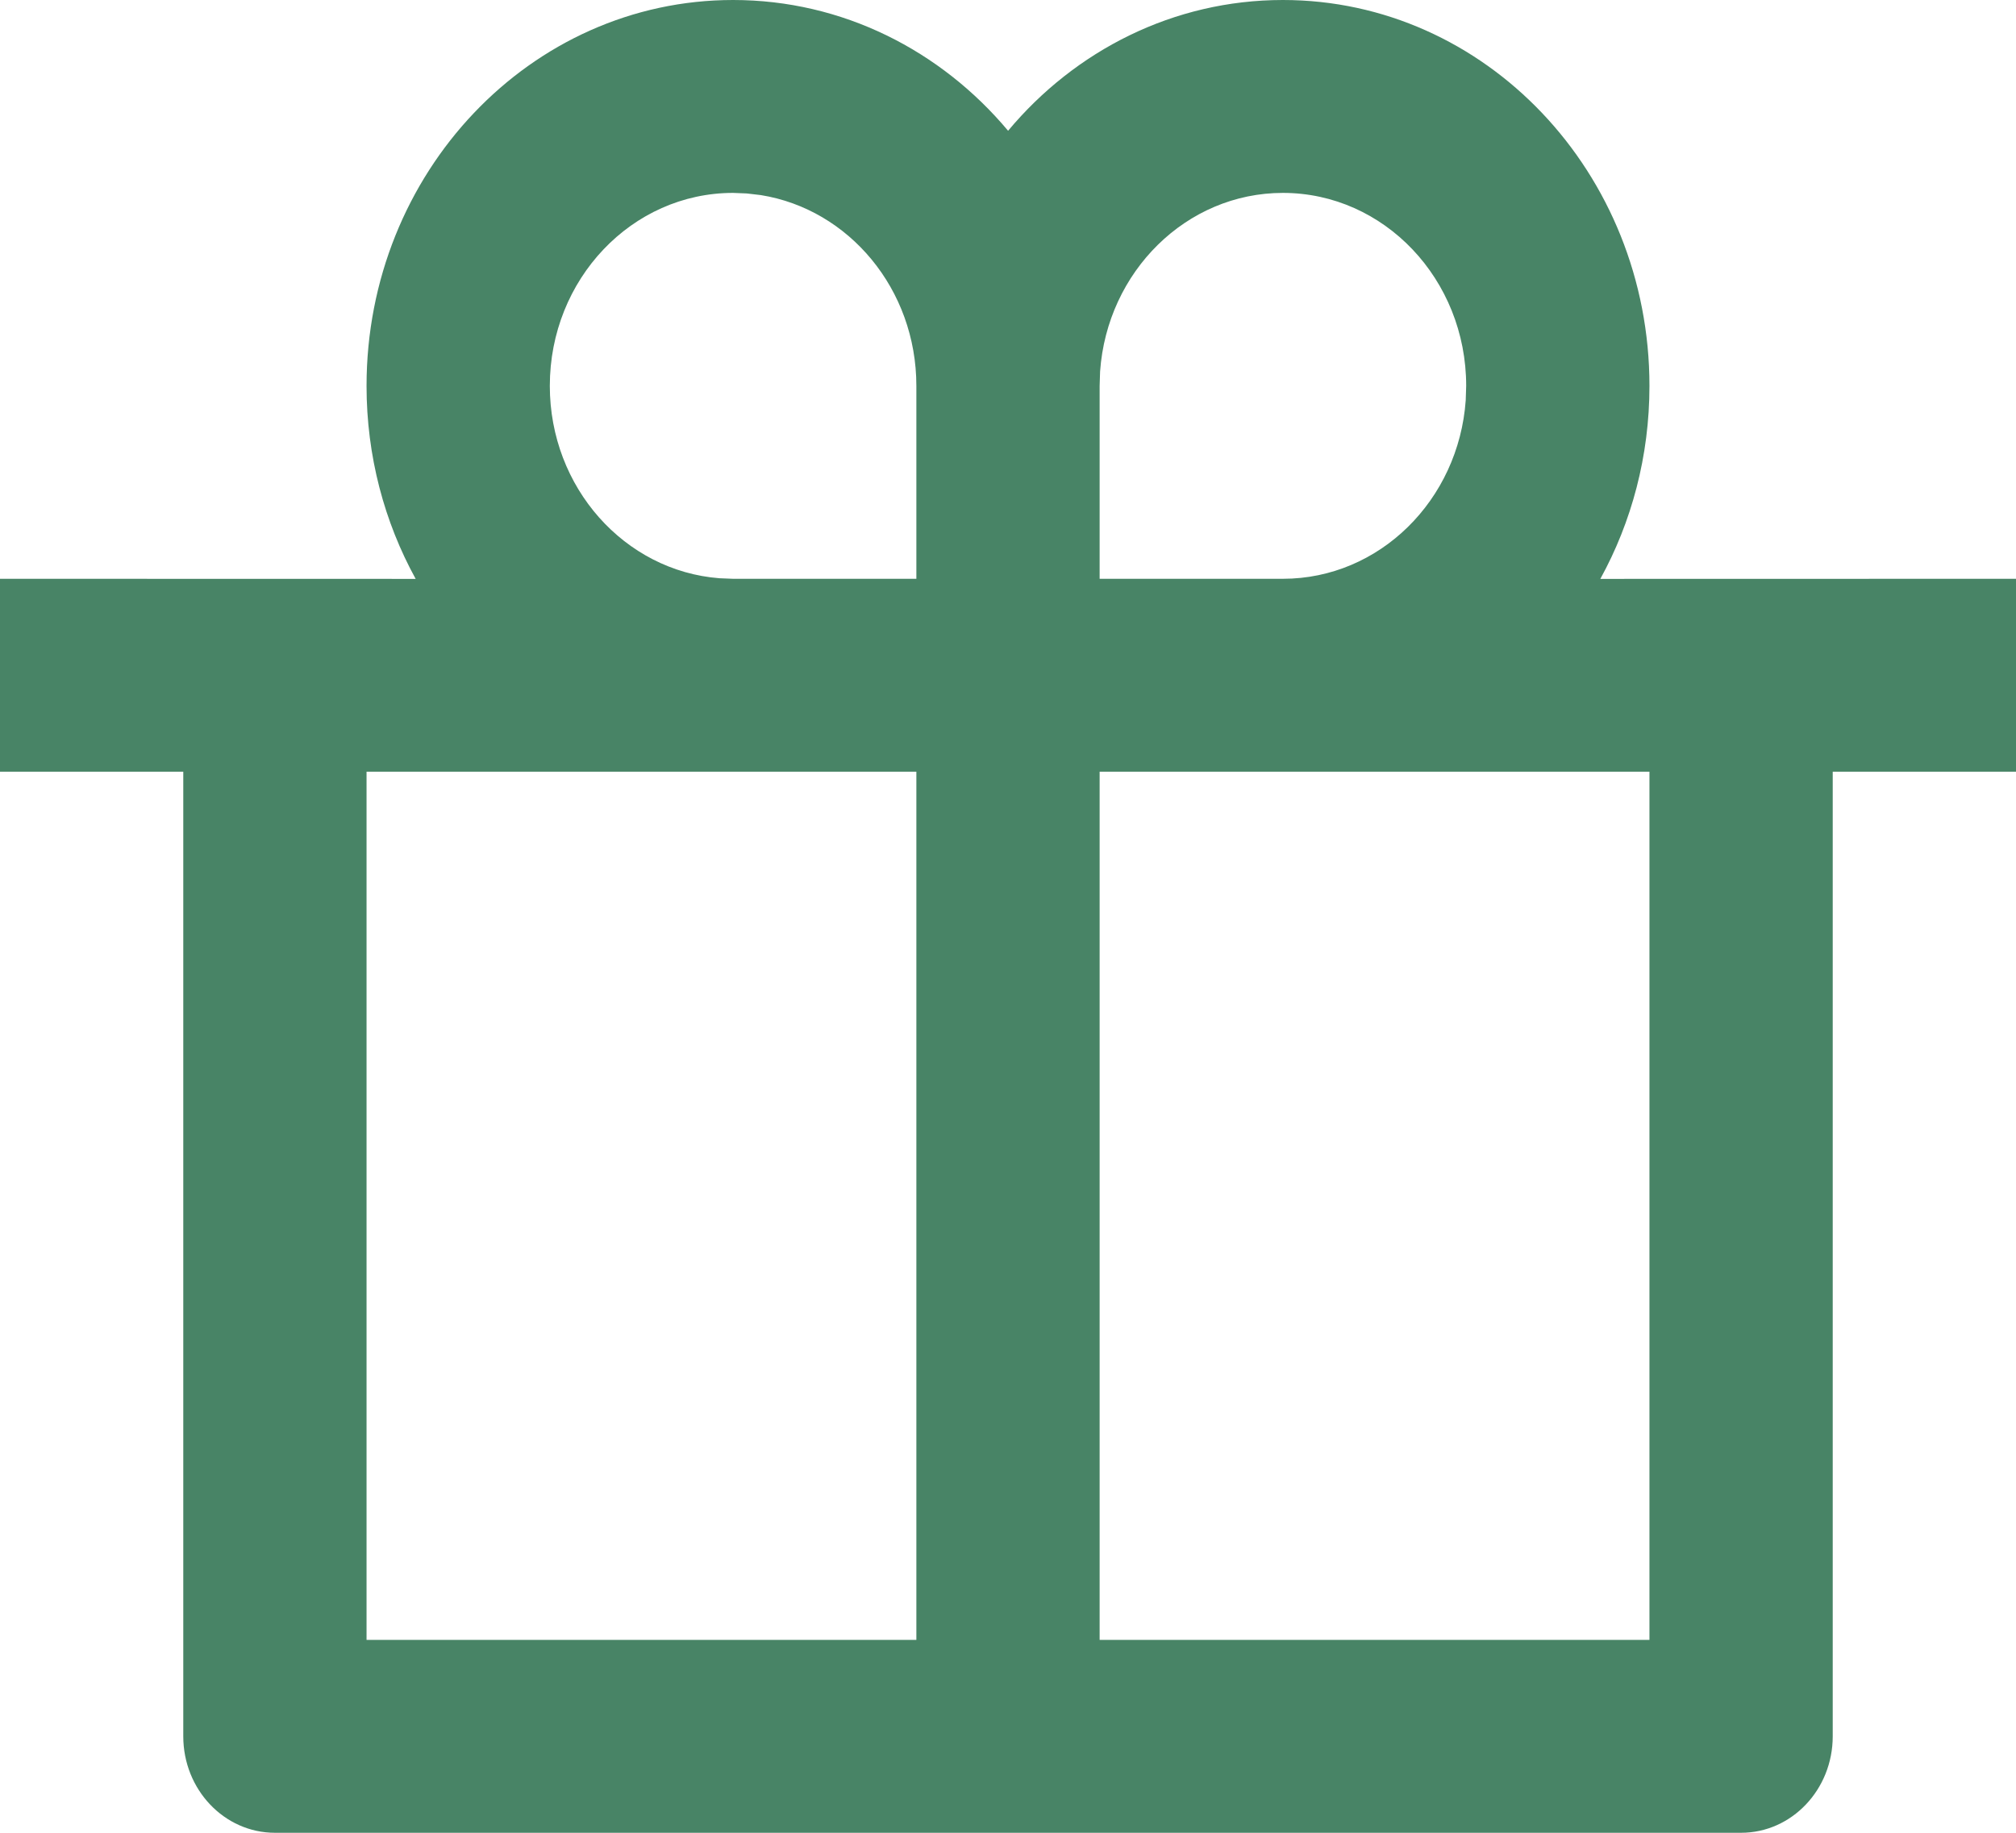 <svg width="22" height="20" viewBox="0 0 22 20" fill="none" xmlns="http://www.w3.org/2000/svg">
<path d="M14 0C16.209 0 18 1.885 18 4.211C18 4.978 17.805 5.697 17.464 6.317L22 6.316V8.421H20V18.947C20 19.529 19.552 20 19 20H3C2.448 20 2 19.529 2 18.947V8.421H0V6.316L4.536 6.317C4.195 5.697 4 4.978 4 4.211C4 1.885 5.791 0 8 0C9.195 0 10.268 0.552 11.001 1.427C11.732 0.552 12.805 0 14 0ZM10 8.421H4V17.895H10V8.421ZM18 8.421H12V17.895H18V8.421ZM8 2.105C6.895 2.105 6 3.048 6 4.211C6 5.32 6.816 6.23 7.851 6.31L8 6.316H10V4.211C10 3.156 9.264 2.283 8.303 2.129L8.149 2.111L8 2.105ZM14 2.105C12.946 2.105 12.082 2.964 12.005 4.053L12 4.211V6.316H14C15.054 6.316 15.918 5.457 15.995 4.368L16 4.211C16 3.048 15.105 2.105 14 2.105Z" fill="#488466"/>
</svg>

